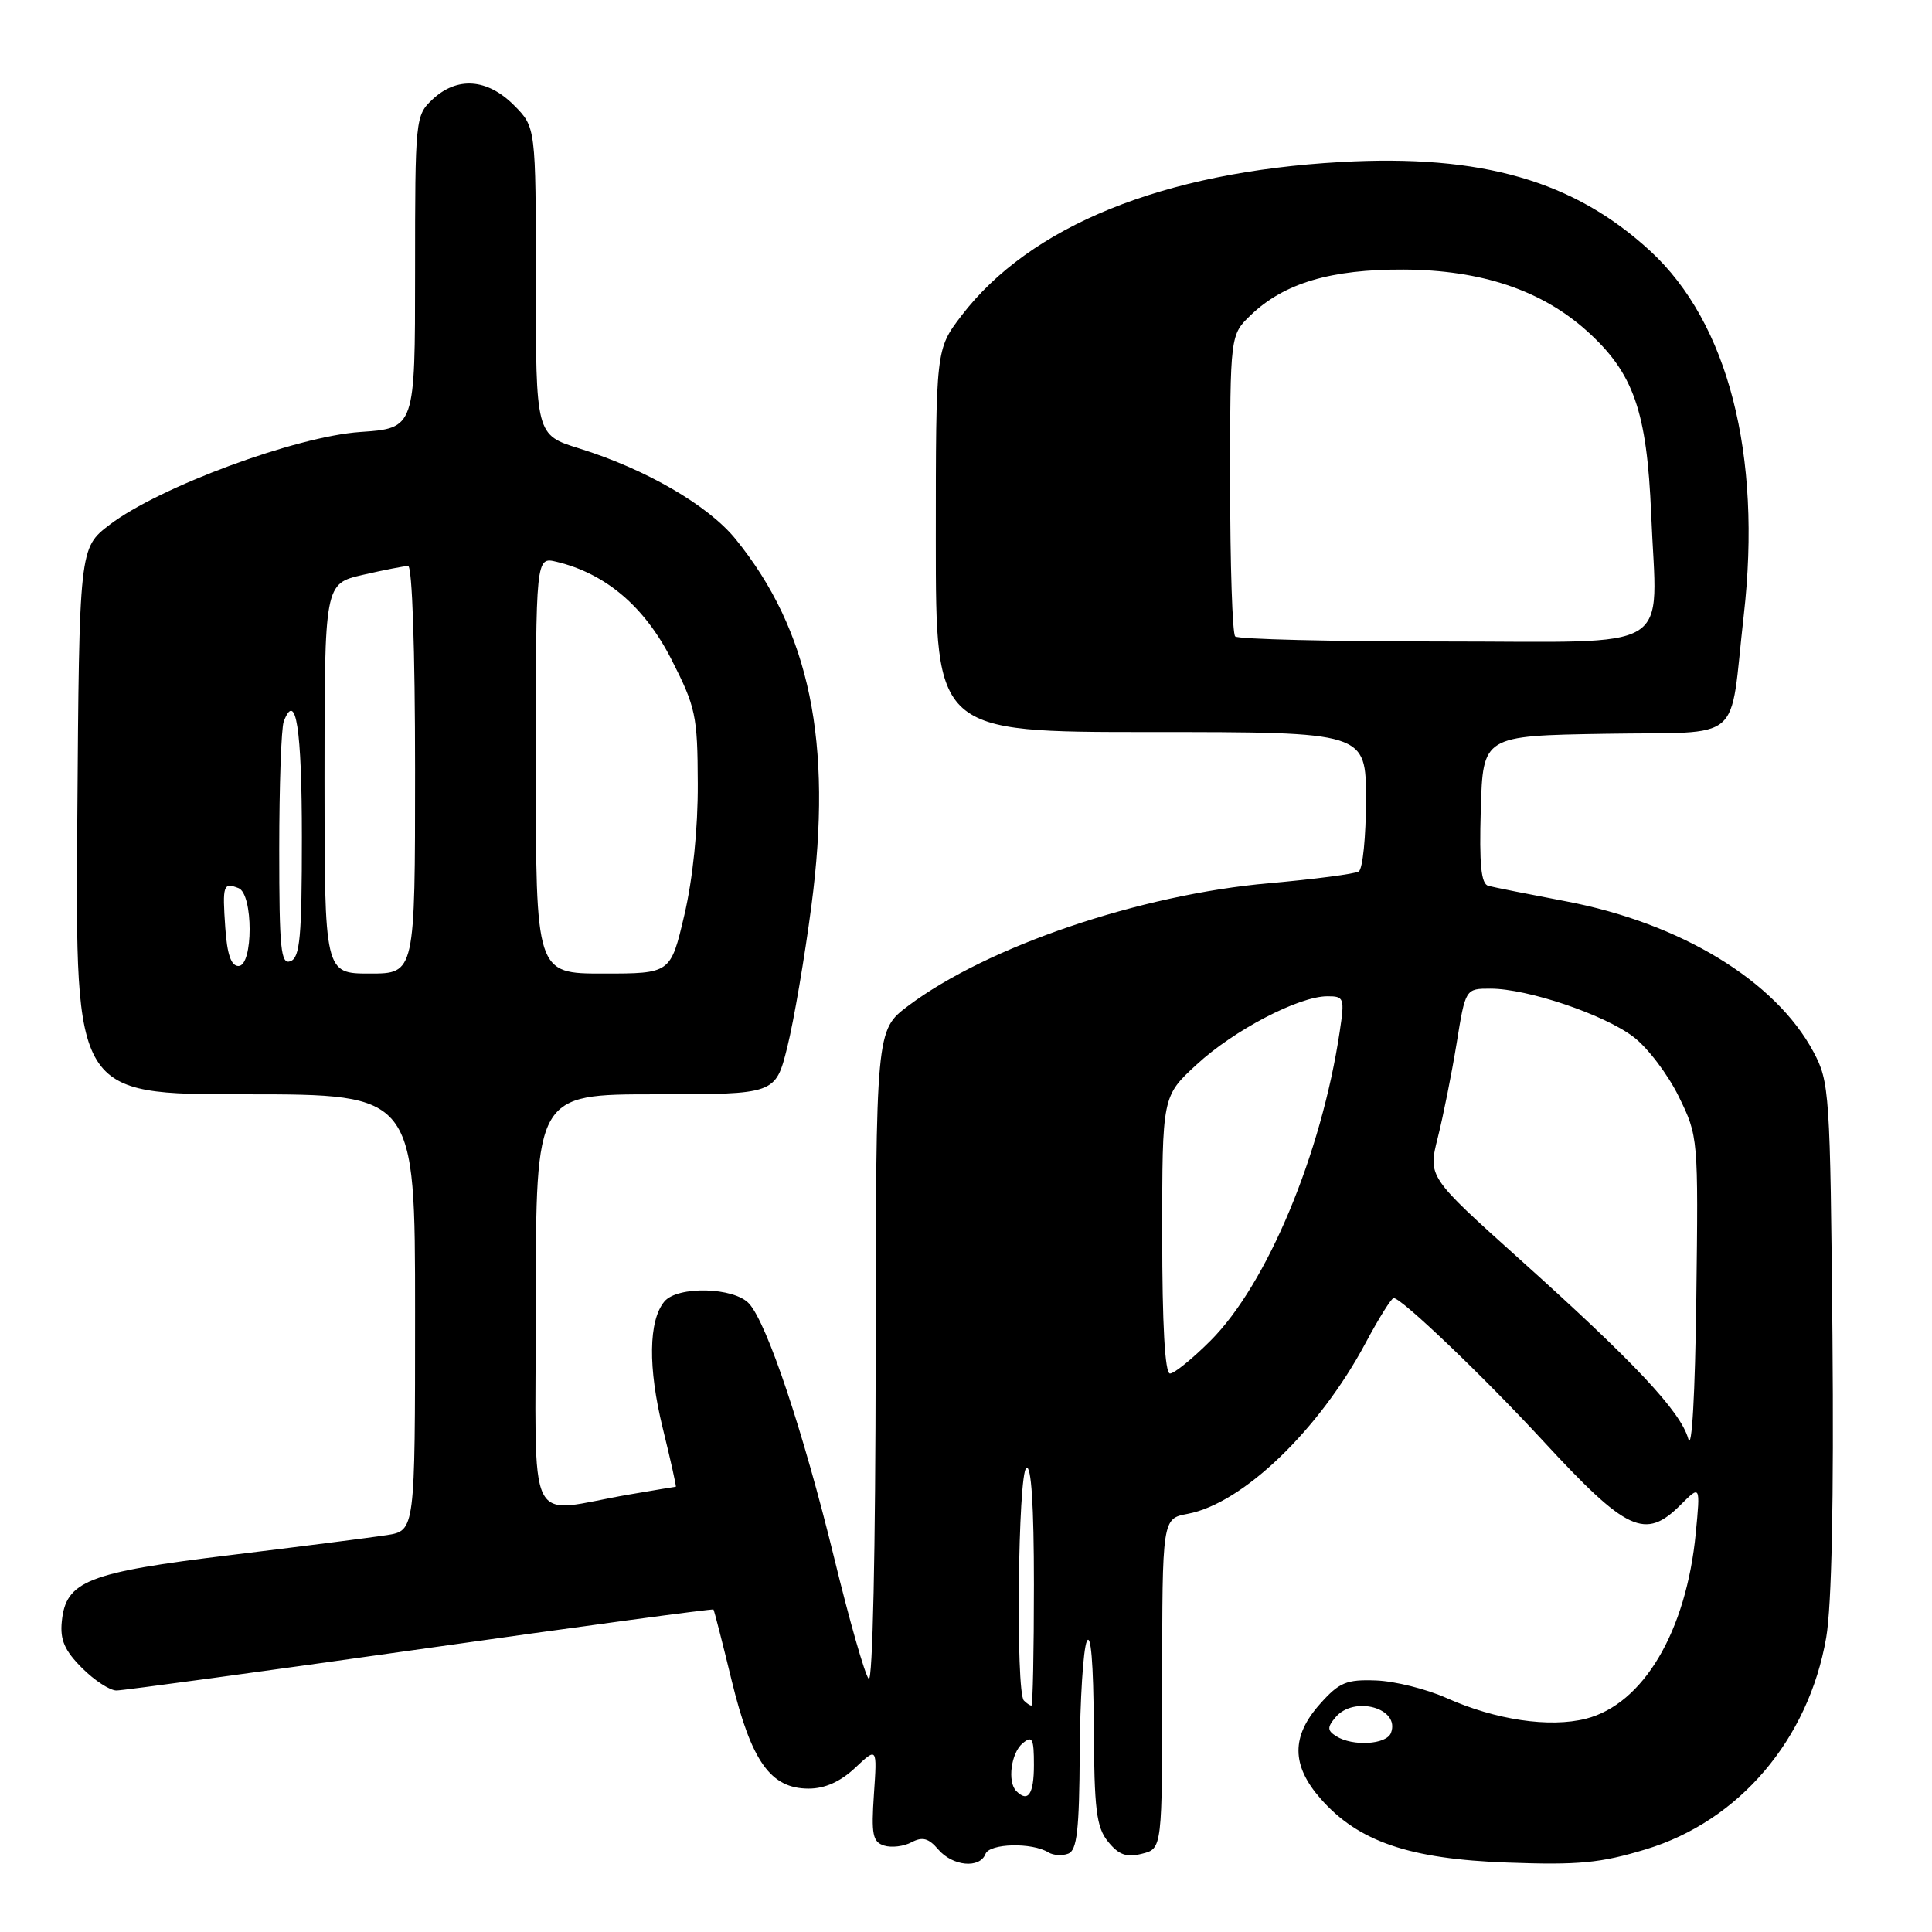 <?xml version="1.0" encoding="UTF-8" standalone="no"?>
<!DOCTYPE svg PUBLIC "-//W3C//DTD SVG 1.1//EN" "http://www.w3.org/Graphics/SVG/1.1/DTD/svg11.dtd" >
<svg xmlns="http://www.w3.org/2000/svg" xmlns:xlink="http://www.w3.org/1999/xlink" version="1.1" viewBox="0 0 256 256">
 <g >
 <path fill="currentColor"
d=" M 130.58 245.66 C 131.12 244.25 136.75 244.11 138.91 245.45 C 139.56 245.85 140.75 245.93 141.55 245.62 C 142.71 245.18 143.01 242.49 143.07 232.28 C 143.11 225.25 143.53 218.60 144.00 217.50 C 144.54 216.24 144.89 220.37 144.93 228.64 C 144.99 239.82 145.27 242.12 146.83 244.04 C 148.25 245.79 149.27 246.15 151.33 245.63 C 154.00 244.96 154.00 244.96 154.00 223.09 C 154.00 201.22 154.00 201.22 157.38 200.59 C 164.67 199.22 174.79 189.49 180.96 177.93 C 182.70 174.67 184.37 172.00 184.67 172.00 C 185.72 172.00 196.53 182.34 204.44 190.90 C 215.58 202.97 217.99 204.10 222.70 199.39 C 225.31 196.78 225.31 196.78 224.70 203.14 C 223.45 216.17 217.74 225.81 210.14 227.74 C 205.31 228.96 198.17 227.90 191.68 225.00 C 189.02 223.81 184.82 222.76 182.34 222.67 C 178.41 222.52 177.46 222.92 174.92 225.77 C 171.08 230.06 171.10 233.91 174.99 238.34 C 179.98 244.02 186.73 246.33 199.72 246.80 C 209.17 247.15 212.07 246.87 218.10 245.04 C 230.45 241.29 239.64 230.50 241.98 217.00 C 242.71 212.78 243.00 198.73 242.81 177.00 C 242.51 144.66 242.42 143.36 240.29 139.37 C 235.26 129.96 222.70 122.32 207.50 119.43 C 202.55 118.49 197.92 117.57 197.21 117.38 C 196.25 117.12 196.00 114.58 196.21 107.27 C 196.50 97.50 196.50 97.50 212.68 97.23 C 231.36 96.91 229.09 98.85 231.06 81.50 C 233.48 60.27 228.99 42.78 218.68 33.27 C 208.55 23.94 196.34 20.42 177.65 21.47 C 154.11 22.79 136.49 29.93 127.39 41.84 C 124.00 46.29 124.00 46.29 124.00 71.64 C 124.00 97.00 124.00 97.00 152.50 97.00 C 181.00 97.00 181.00 97.00 181.00 105.94 C 181.00 110.86 180.57 115.15 180.04 115.48 C 179.51 115.80 174.17 116.50 168.18 117.03 C 151.06 118.53 130.79 125.42 120.34 133.28 C 116.06 136.50 116.06 136.50 116.03 179.95 C 116.01 205.54 115.63 223.01 115.11 222.45 C 114.61 221.93 112.56 214.75 110.55 206.50 C 106.45 189.71 101.66 175.39 99.27 172.75 C 97.29 170.55 89.78 170.36 88.03 172.46 C 85.93 175.00 85.85 181.23 87.82 189.25 C 88.87 193.51 89.64 197.00 89.55 197.00 C 89.45 197.00 86.70 197.46 83.43 198.02 C 69.39 200.42 71.00 203.72 71.00 172.55 C 71.00 145.00 71.00 145.00 86.88 145.00 C 102.76 145.00 102.76 145.00 104.32 138.75 C 105.18 135.31 106.62 126.88 107.52 120.00 C 110.36 98.31 107.31 83.57 97.47 71.43 C 93.83 66.95 85.58 62.17 76.75 59.42 C 71.00 57.63 71.00 57.63 71.00 37.24 C 71.00 16.85 71.00 16.85 68.08 13.92 C 64.55 10.40 60.57 10.12 57.31 13.17 C 55.04 15.31 55.00 15.70 55.00 36.04 C 55.00 56.74 55.00 56.74 47.75 57.24 C 39.22 57.82 21.09 64.53 14.54 69.52 C 10.50 72.60 10.50 72.60 10.24 108.80 C 9.98 145.00 9.98 145.00 32.49 145.00 C 55.00 145.00 55.00 145.00 55.00 173.91 C 55.00 202.82 55.00 202.82 51.25 203.41 C 49.19 203.73 39.85 204.92 30.50 206.06 C 11.58 208.36 8.72 209.49 8.19 214.86 C 7.94 217.29 8.57 218.72 10.86 221.01 C 12.50 222.66 14.56 224.00 15.43 224.00 C 16.29 224.00 34.41 221.53 55.69 218.52 C 76.96 215.50 94.45 213.14 94.54 213.27 C 94.64 213.40 95.73 217.65 96.96 222.72 C 99.57 233.42 102.12 237.00 107.15 237.00 C 109.31 237.00 111.36 236.08 113.31 234.25 C 116.23 231.50 116.23 231.50 115.80 237.74 C 115.44 243.07 115.63 244.07 117.15 244.55 C 118.13 244.86 119.76 244.66 120.79 244.11 C 122.22 243.35 123.04 243.56 124.32 245.06 C 126.23 247.29 129.82 247.63 130.58 245.66 Z  M 134.67 237.33 C 133.46 236.13 133.97 232.27 135.50 231.00 C 136.79 229.93 137.00 230.33 137.00 233.88 C 137.00 237.74 136.22 238.89 134.67 237.33 Z  M 177.06 230.06 C 175.87 229.31 175.85 228.88 176.94 227.58 C 179.39 224.62 185.58 226.33 184.31 229.62 C 183.72 231.17 179.25 231.44 177.06 230.06 Z  M 135.67 225.33 C 134.57 224.24 134.89 195.19 136.00 194.50 C 136.65 194.10 137.00 199.49 137.00 209.94 C 137.00 218.77 136.85 226.00 136.67 226.00 C 136.48 226.00 136.03 225.70 135.67 225.33 Z  M 223.71 190.66 C 222.70 187.03 216.55 180.48 201.35 166.84 C 189.21 155.93 189.21 155.93 190.52 150.71 C 191.24 147.85 192.36 142.24 193.01 138.25 C 194.18 131.00 194.18 131.00 197.50 131.00 C 202.40 131.00 212.57 134.43 216.45 137.40 C 218.32 138.82 221.01 142.37 222.44 145.29 C 225.03 150.57 225.04 150.73 224.77 172.05 C 224.61 184.78 224.18 192.35 223.71 190.66 Z  M 154.00 163.63 C 154.00 145.25 154.00 145.25 158.56 141.06 C 163.48 136.51 172.07 132.03 175.86 132.01 C 178.11 132.00 178.19 132.23 177.52 136.69 C 175.09 152.93 167.88 170.17 160.40 177.65 C 158.01 180.04 155.59 182.00 155.03 182.00 C 154.36 182.00 154.00 175.52 154.00 163.63 Z  M 43.00 103.17 C 43.00 77.34 43.00 77.34 48.08 76.17 C 50.87 75.53 53.57 75.00 54.08 75.00 C 54.62 75.00 55.00 86.15 55.00 102.00 C 55.00 129.00 55.00 129.00 49.00 129.00 C 43.00 129.00 43.00 129.00 43.00 103.17 Z  M 71.00 101.39 C 71.00 73.78 71.00 73.78 73.75 74.44 C 80.26 76.00 85.39 80.36 88.96 87.36 C 92.19 93.70 92.43 94.80 92.46 103.83 C 92.49 109.80 91.80 116.47 90.68 121.25 C 88.86 129.00 88.86 129.00 79.93 129.00 C 71.00 129.00 71.00 129.00 71.00 101.39 Z  M 29.85 122.92 C 29.46 117.27 29.58 116.90 31.60 117.68 C 33.57 118.43 33.57 128.00 31.60 128.00 C 30.62 128.00 30.09 126.45 29.85 122.92 Z  M 37.00 112.55 C 37.00 104.09 37.27 96.45 37.60 95.59 C 39.20 91.42 40.00 96.52 40.00 110.95 C 40.00 124.10 39.75 126.88 38.50 127.36 C 37.21 127.86 37.00 125.82 37.00 112.55 Z  M 163.67 84.33 C 163.30 83.97 163.00 74.83 163.00 64.02 C 163.00 44.37 163.00 44.37 165.76 41.73 C 170.16 37.51 176.38 35.67 186.00 35.72 C 196.28 35.77 204.28 38.46 210.29 43.87 C 216.46 49.43 218.22 54.46 218.79 68.14 C 219.55 86.81 222.52 85.00 191.15 85.00 C 176.40 85.00 164.03 84.70 163.67 84.33 Z "/>
</g>
</svg>
